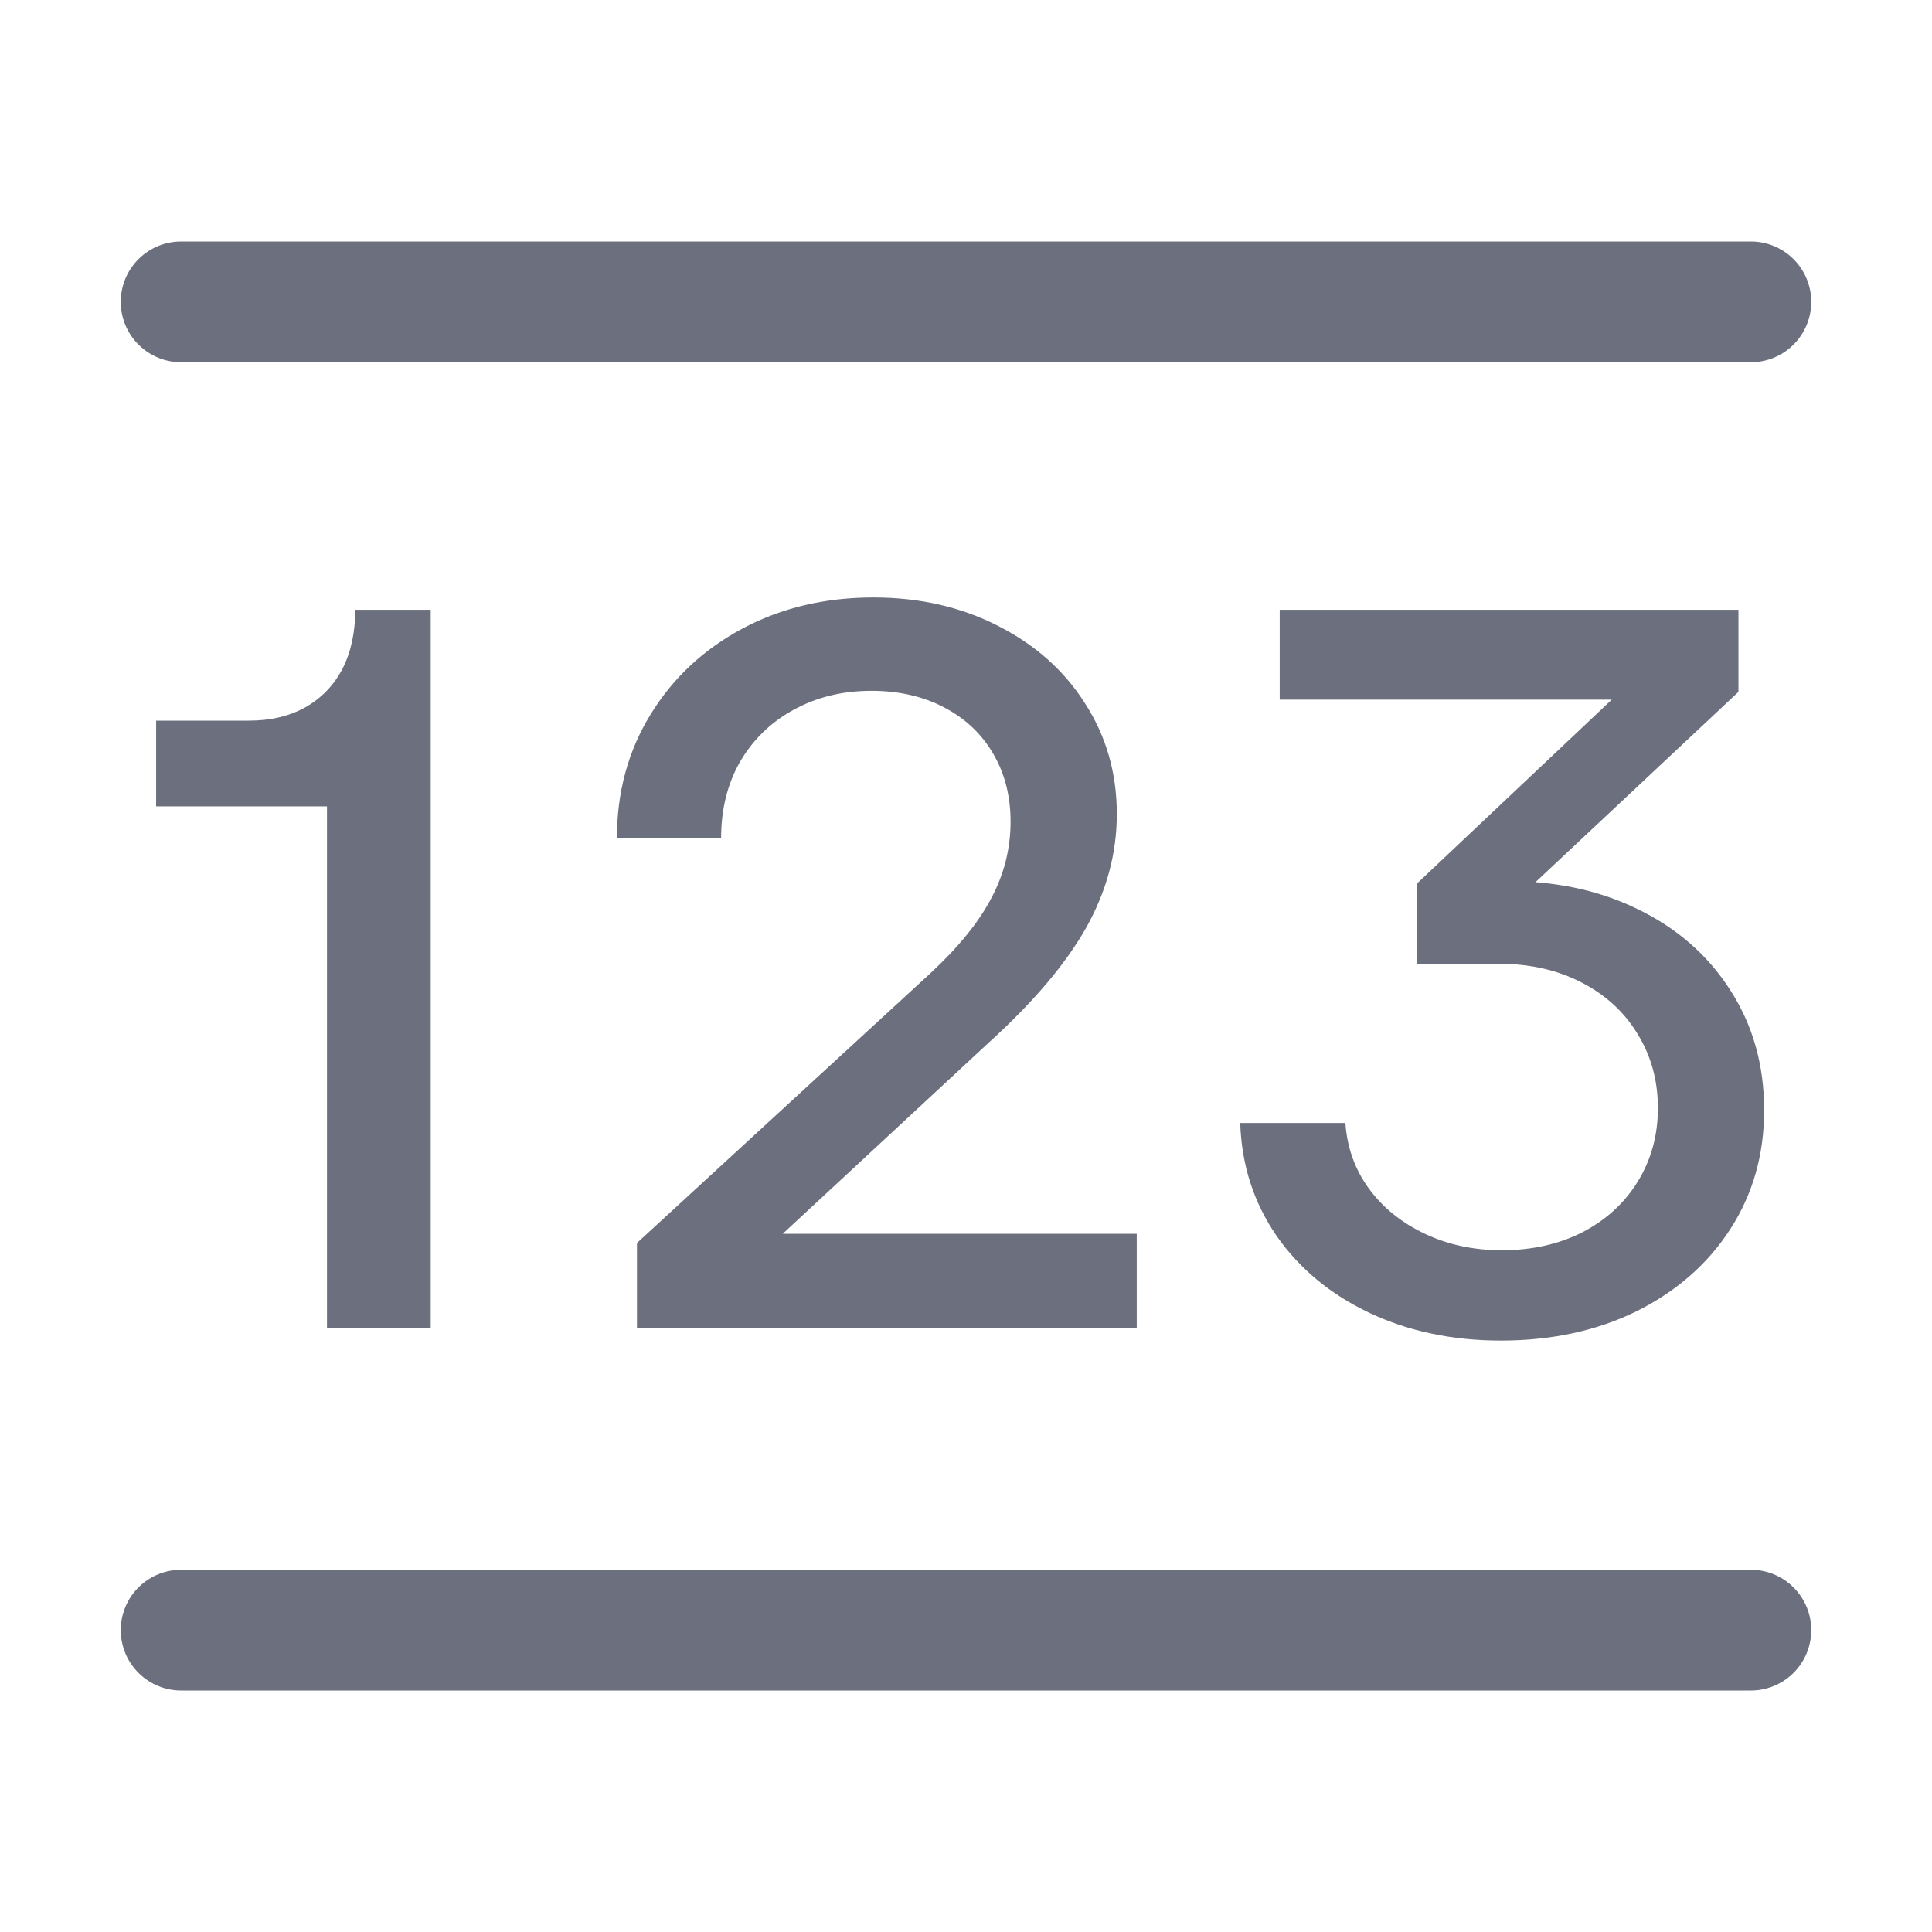 <svg width="16" height="16" viewBox="0 0 16 16" fill="none" xmlns="http://www.w3.org/2000/svg">
<path d="M2.708 6.678H1.293V5.968H2.062C2.241 5.968 2.397 5.931 2.53 5.857C2.663 5.781 2.765 5.675 2.836 5.539C2.907 5.4 2.942 5.237 2.942 5.05H2.946H3.567V11H2.708V6.678ZM5.275 10.294L7.702 8.063C7.934 7.848 8.103 7.641 8.207 7.443C8.315 7.242 8.369 7.029 8.369 6.805C8.369 6.593 8.321 6.404 8.224 6.24C8.128 6.076 7.992 5.948 7.816 5.857C7.644 5.767 7.444 5.721 7.217 5.721C6.976 5.721 6.761 5.774 6.571 5.879C6.384 5.981 6.237 6.124 6.129 6.308C6.024 6.492 5.972 6.703 5.972 6.941H5.109C5.109 6.562 5.201 6.222 5.385 5.921C5.57 5.618 5.823 5.38 6.146 5.207C6.469 5.034 6.832 4.948 7.234 4.948C7.614 4.948 7.957 5.026 8.263 5.182C8.571 5.338 8.812 5.551 8.985 5.824C9.161 6.096 9.249 6.402 9.249 6.742C9.249 7.067 9.164 7.382 8.994 7.685C8.824 7.985 8.556 8.301 8.19 8.633L6.482 10.218H9.414V11H5.275V10.294ZM12.43 11.102C12.027 11.102 11.665 11.025 11.342 10.873C11.019 10.72 10.762 10.507 10.572 10.235C10.383 9.96 10.282 9.649 10.271 9.3H11.142C11.156 9.504 11.221 9.685 11.337 9.844C11.454 10.003 11.608 10.127 11.801 10.218C11.993 10.309 12.206 10.354 12.438 10.354C12.687 10.354 12.91 10.304 13.105 10.205C13.301 10.103 13.454 9.963 13.564 9.784C13.675 9.603 13.73 9.401 13.73 9.177C13.73 8.947 13.673 8.742 13.56 8.56C13.45 8.379 13.295 8.238 13.097 8.136C12.899 8.034 12.673 7.982 12.421 7.982H11.737V7.315L13.348 5.794H10.598V5.05H14.397V5.73L12.43 7.574V7.298C12.849 7.29 13.223 7.365 13.552 7.524C13.883 7.682 14.142 7.907 14.329 8.199C14.516 8.488 14.61 8.82 14.61 9.194C14.61 9.562 14.516 9.891 14.329 10.18C14.142 10.469 13.883 10.695 13.552 10.86C13.223 11.021 12.849 11.102 12.43 11.102Z" fill="#6C707E"/>
<path d="M1.5 2.5H14.5" stroke="#6C707E" stroke-linecap="round"/>
<path d="M1.5 13.5H14.5" stroke="#6C707E" stroke-linecap="round"/>
</svg>
